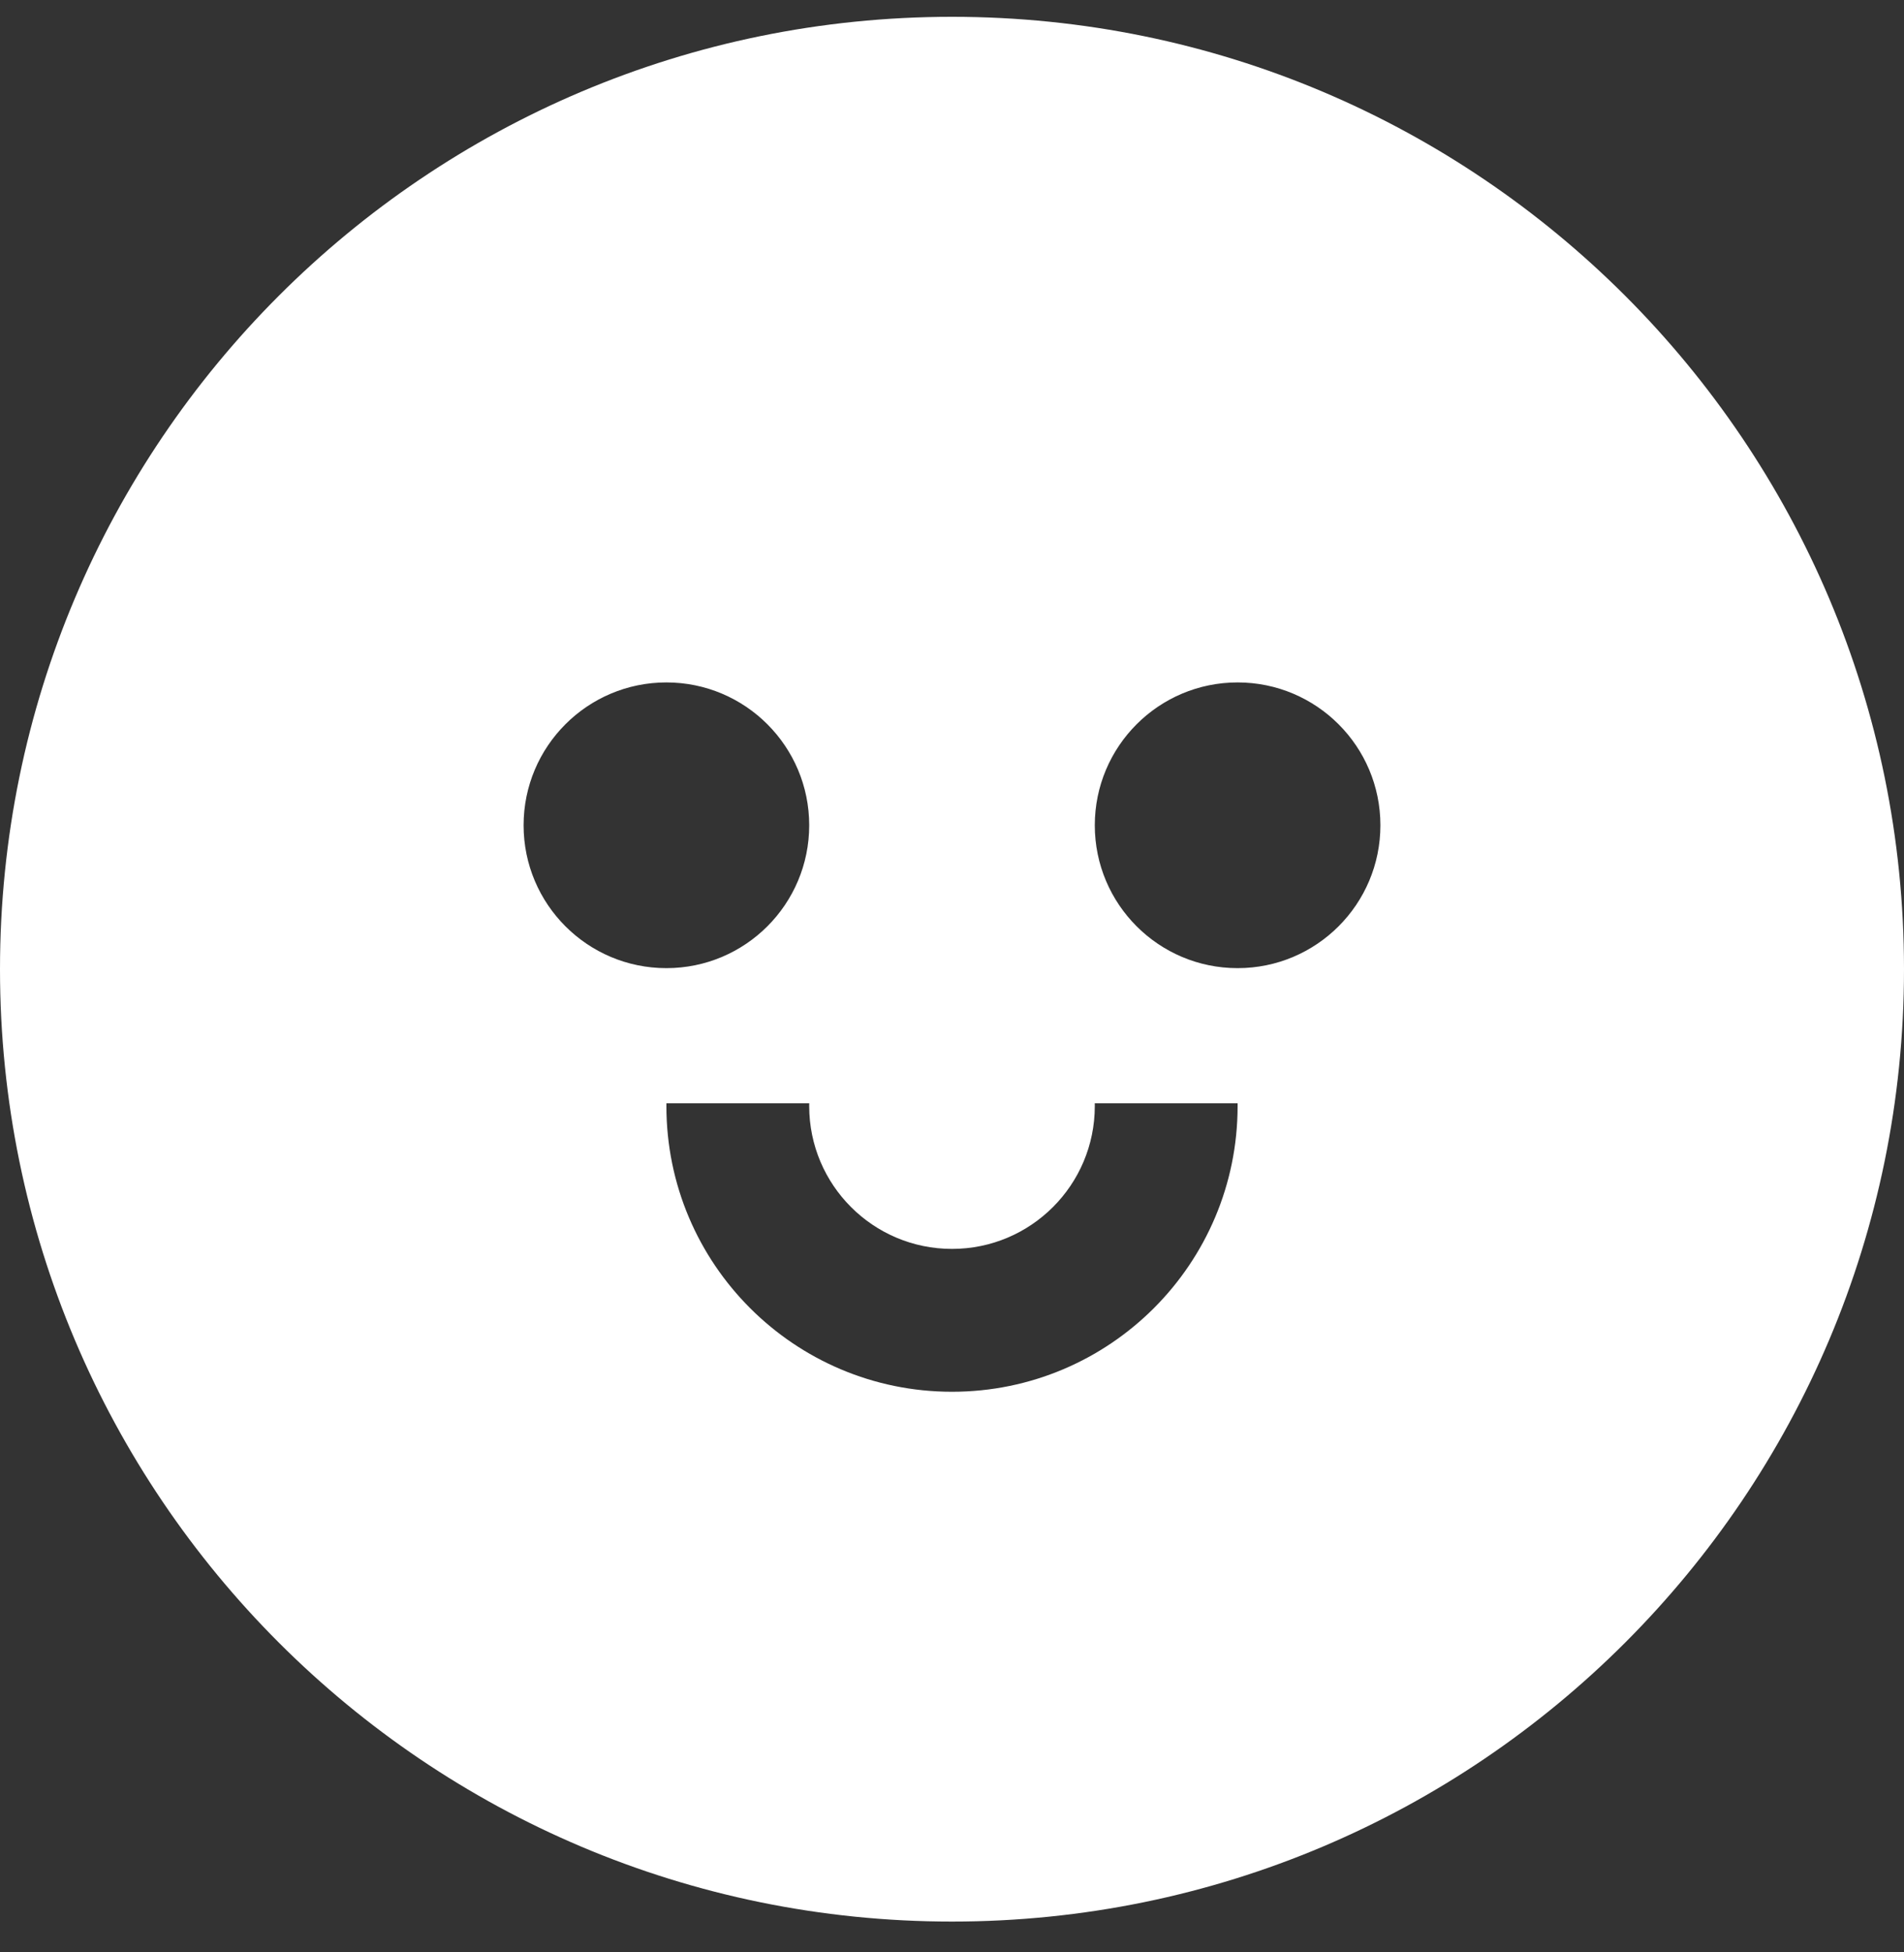 <svg width="80" height="82" viewBox="0 0 80 82" fill="none" xmlns="http://www.w3.org/2000/svg" xmlns:xlink="http://www.w3.org/1999/xlink">
<rect x="0" y="0" width="80" height="82" fill="#333333" stroke="none"/>
<path d="M80,40.706C80,62.797 62.091,80.706 40,80.706C17.909,80.706 0,62.797 0,40.706C0,18.614 17.909,0.706 40,0.706C62.091,0.706 80,18.614 80,40.706ZM28,40.662C31.314,40.662 34,37.976 34,34.662C34,31.348 31.314,28.662 28,28.662C24.686,28.662 22,31.348 22,34.662C22,37.976 24.686,40.662 28,40.662ZM52,40.662C55.314,40.662 58,37.976 58,34.662C58,31.348 55.314,28.662 52,28.662C48.686,28.662 46,31.348 46,34.662C46,37.976 48.686,40.662 52,40.662ZM28,46.454L28.001,46.339L34.001,46.339L34,46.454C34,49.767 36.686,52.454 40,52.454C43.314,52.454 46,49.767 46,46.454L45.999,46.339L52,46.339L52,46.454C52,53.081 46.628,58.454 40,58.454C33.372,58.454 28,53.081 28,46.454Z" clip-rule="evenodd" fill-rule="evenodd" fill="#FFFFFF"/>
</svg>
